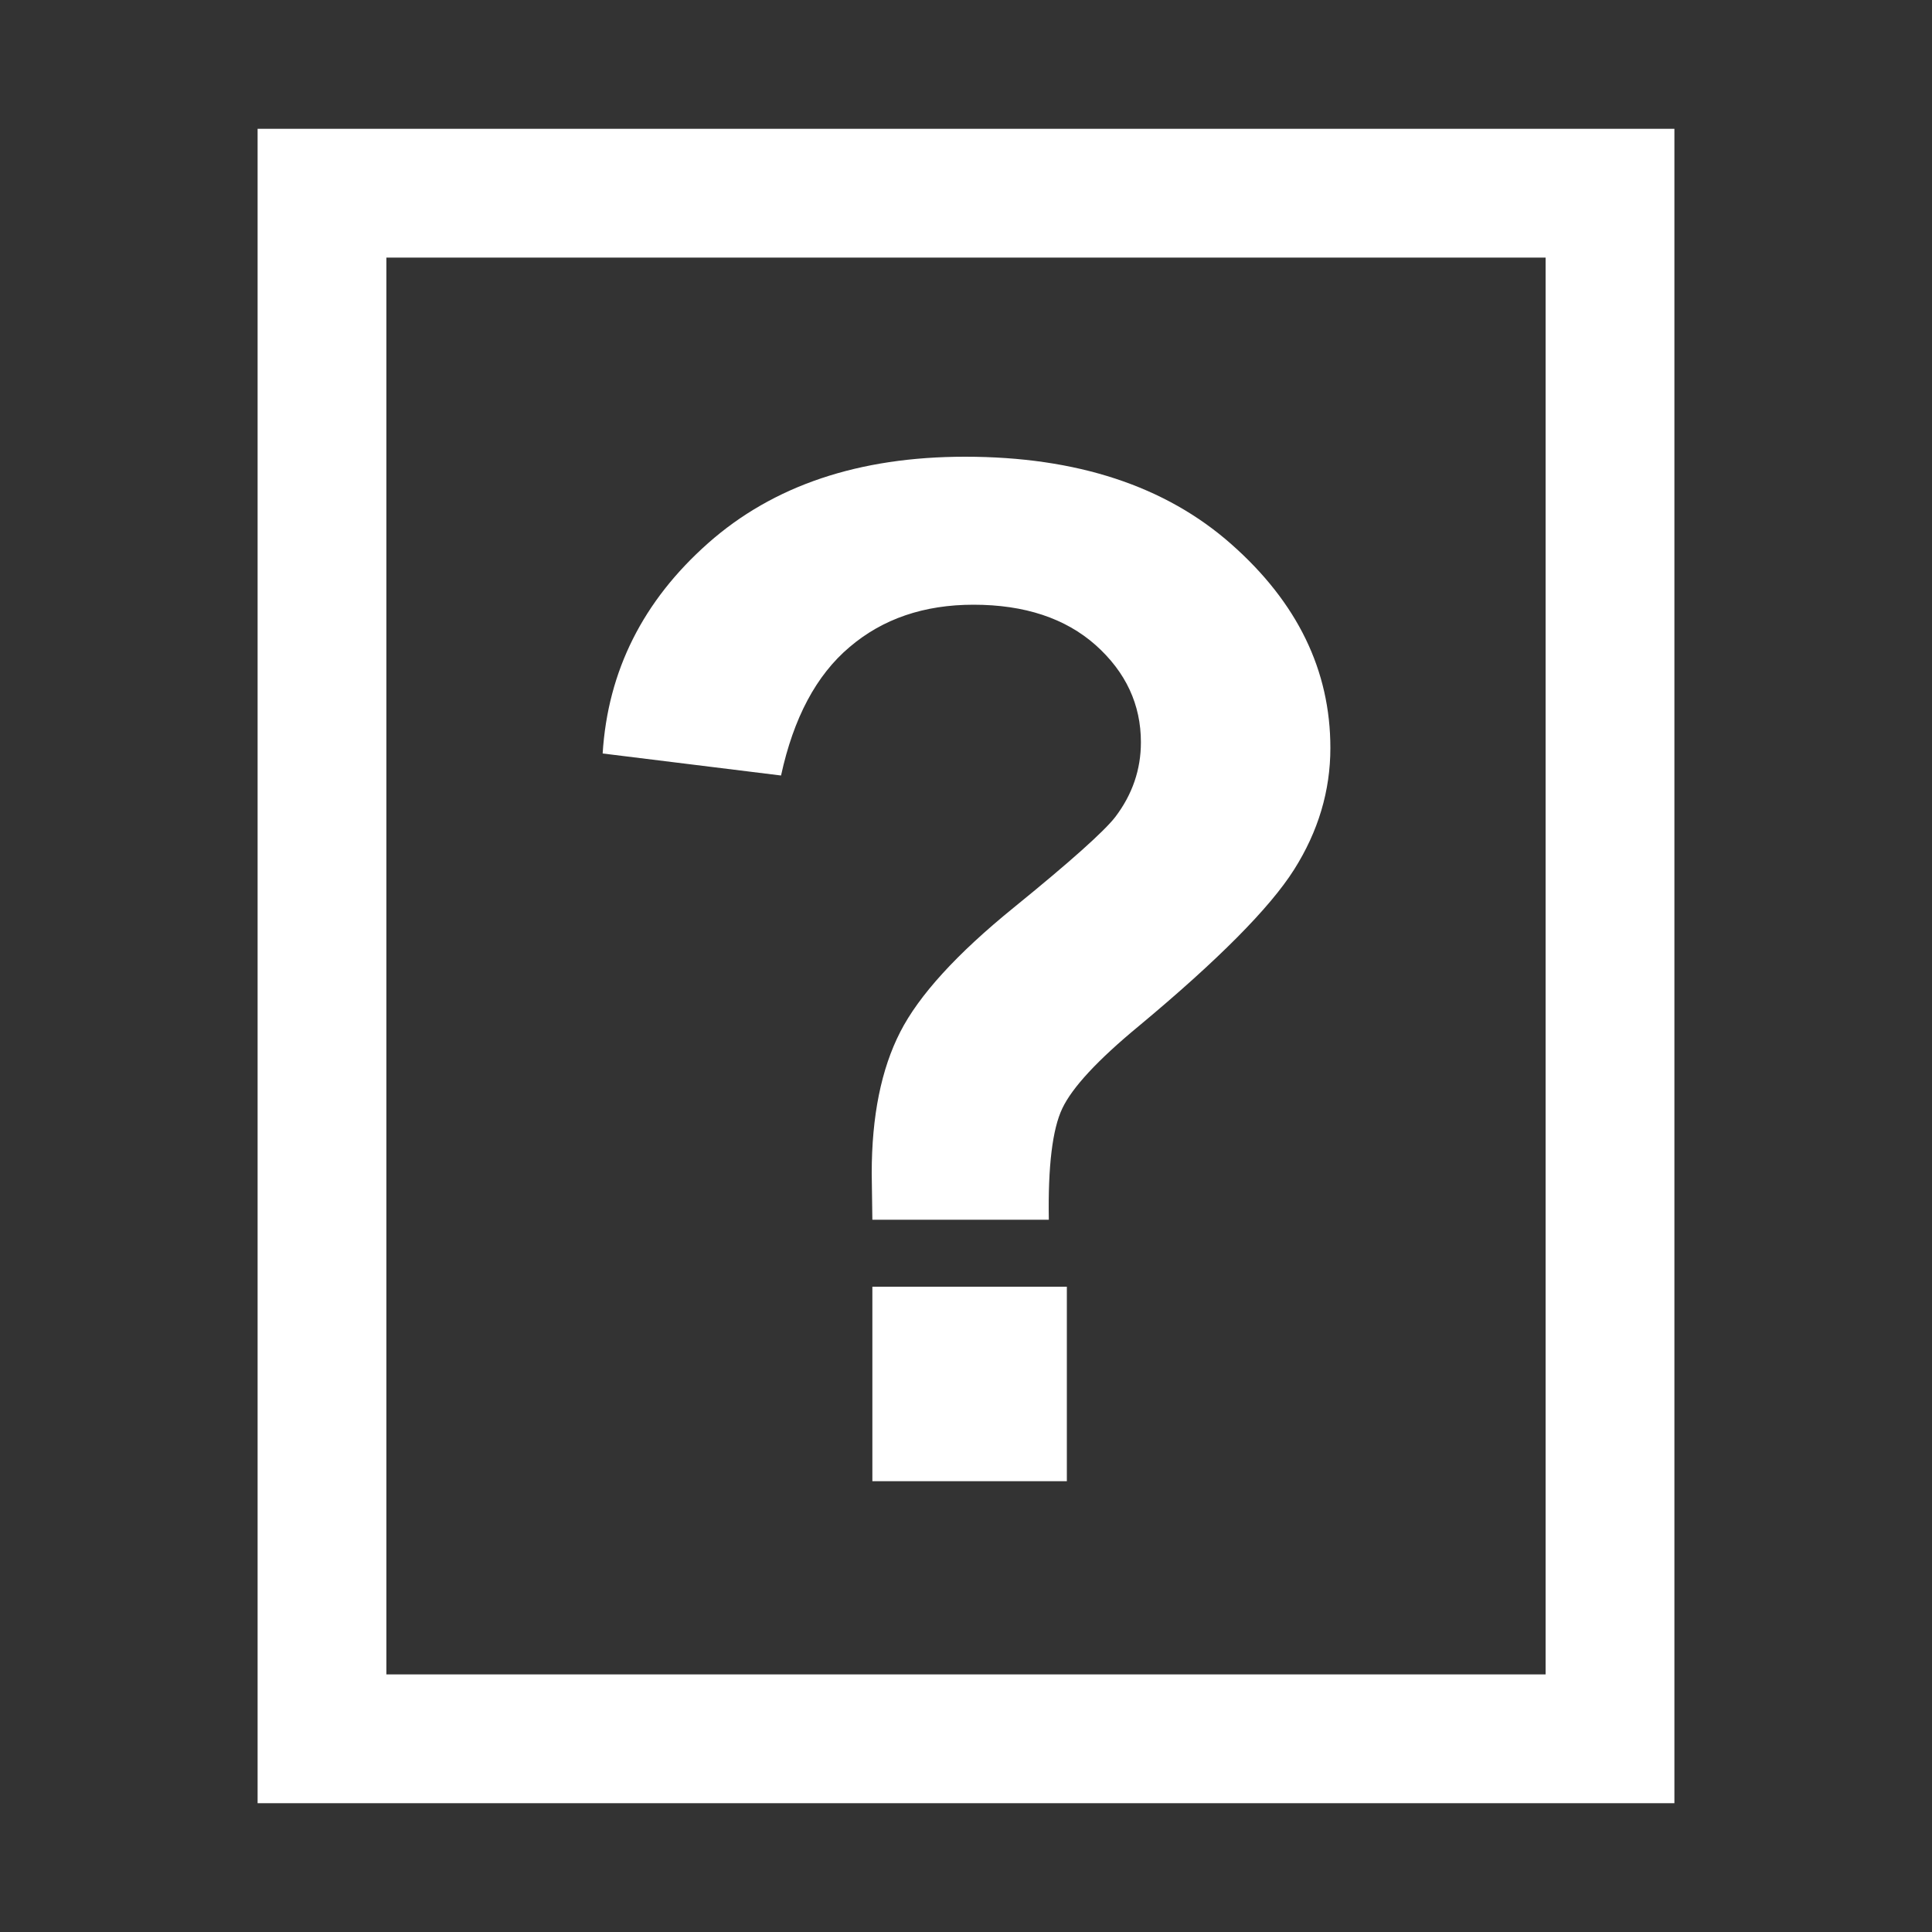 <?xml version="1.0" encoding="utf-8"?>
<!-- Generator: Adobe Illustrator 16.0.0, SVG Export Plug-In . SVG Version: 6.00 Build 0)  -->
<!DOCTYPE svg PUBLIC "-//W3C//DTD SVG 1.1//EN" "http://www.w3.org/Graphics/SVG/1.1/DTD/svg11.dtd">
<svg version="1.1" id="Layer_1" xmlns="http://www.w3.org/2000/svg" xmlns:xlink="http://www.w3.org/1999/xlink" x="0px" y="0px"
	 width="15px" height="15px" viewBox="0 0 15 15" enable-background="new 0 0 15 15" xml:space="preserve">
<rect x="0" y="0" width="15" height="15" fill="#333333" stroke="none"/>
<rect x="2.5" y="1.5" fill="none" stroke="#FFFFFF" stroke-miterlimit="10" width="10" height="12"/>
<g>
	<path fill="#FFFFFF" d="M8.143,9.47H6.773C6.77,9.273,6.768,9.152,6.768,9.109c0-0.443,0.074-0.809,0.221-1.096
		c0.146-0.286,0.44-0.608,0.881-0.966s0.703-0.593,0.789-0.704c0.133-0.175,0.199-0.369,0.199-0.58c0-0.293-0.117-0.545-0.352-0.755
		C8.271,4.8,7.955,4.695,7.558,4.695c-0.383,0-0.704,0.109-0.961,0.328C6.338,5.241,6.161,5.574,6.064,6.021L4.679,5.85
		c0.04-0.641,0.313-1.185,0.819-1.633c0.506-0.448,1.171-0.671,1.995-0.671c0.866,0,1.556,0.227,2.067,0.679
		c0.513,0.453,0.769,0.98,0.769,1.582c0,0.333-0.094,0.648-0.282,0.945c-0.188,0.297-0.59,0.702-1.205,1.214
		C8.522,8.23,8.325,8.443,8.248,8.605C8.171,8.766,8.136,9.055,8.143,9.47z M6.773,11.5V9.99h1.51v1.51H6.773z"/>
</g>
</svg>
